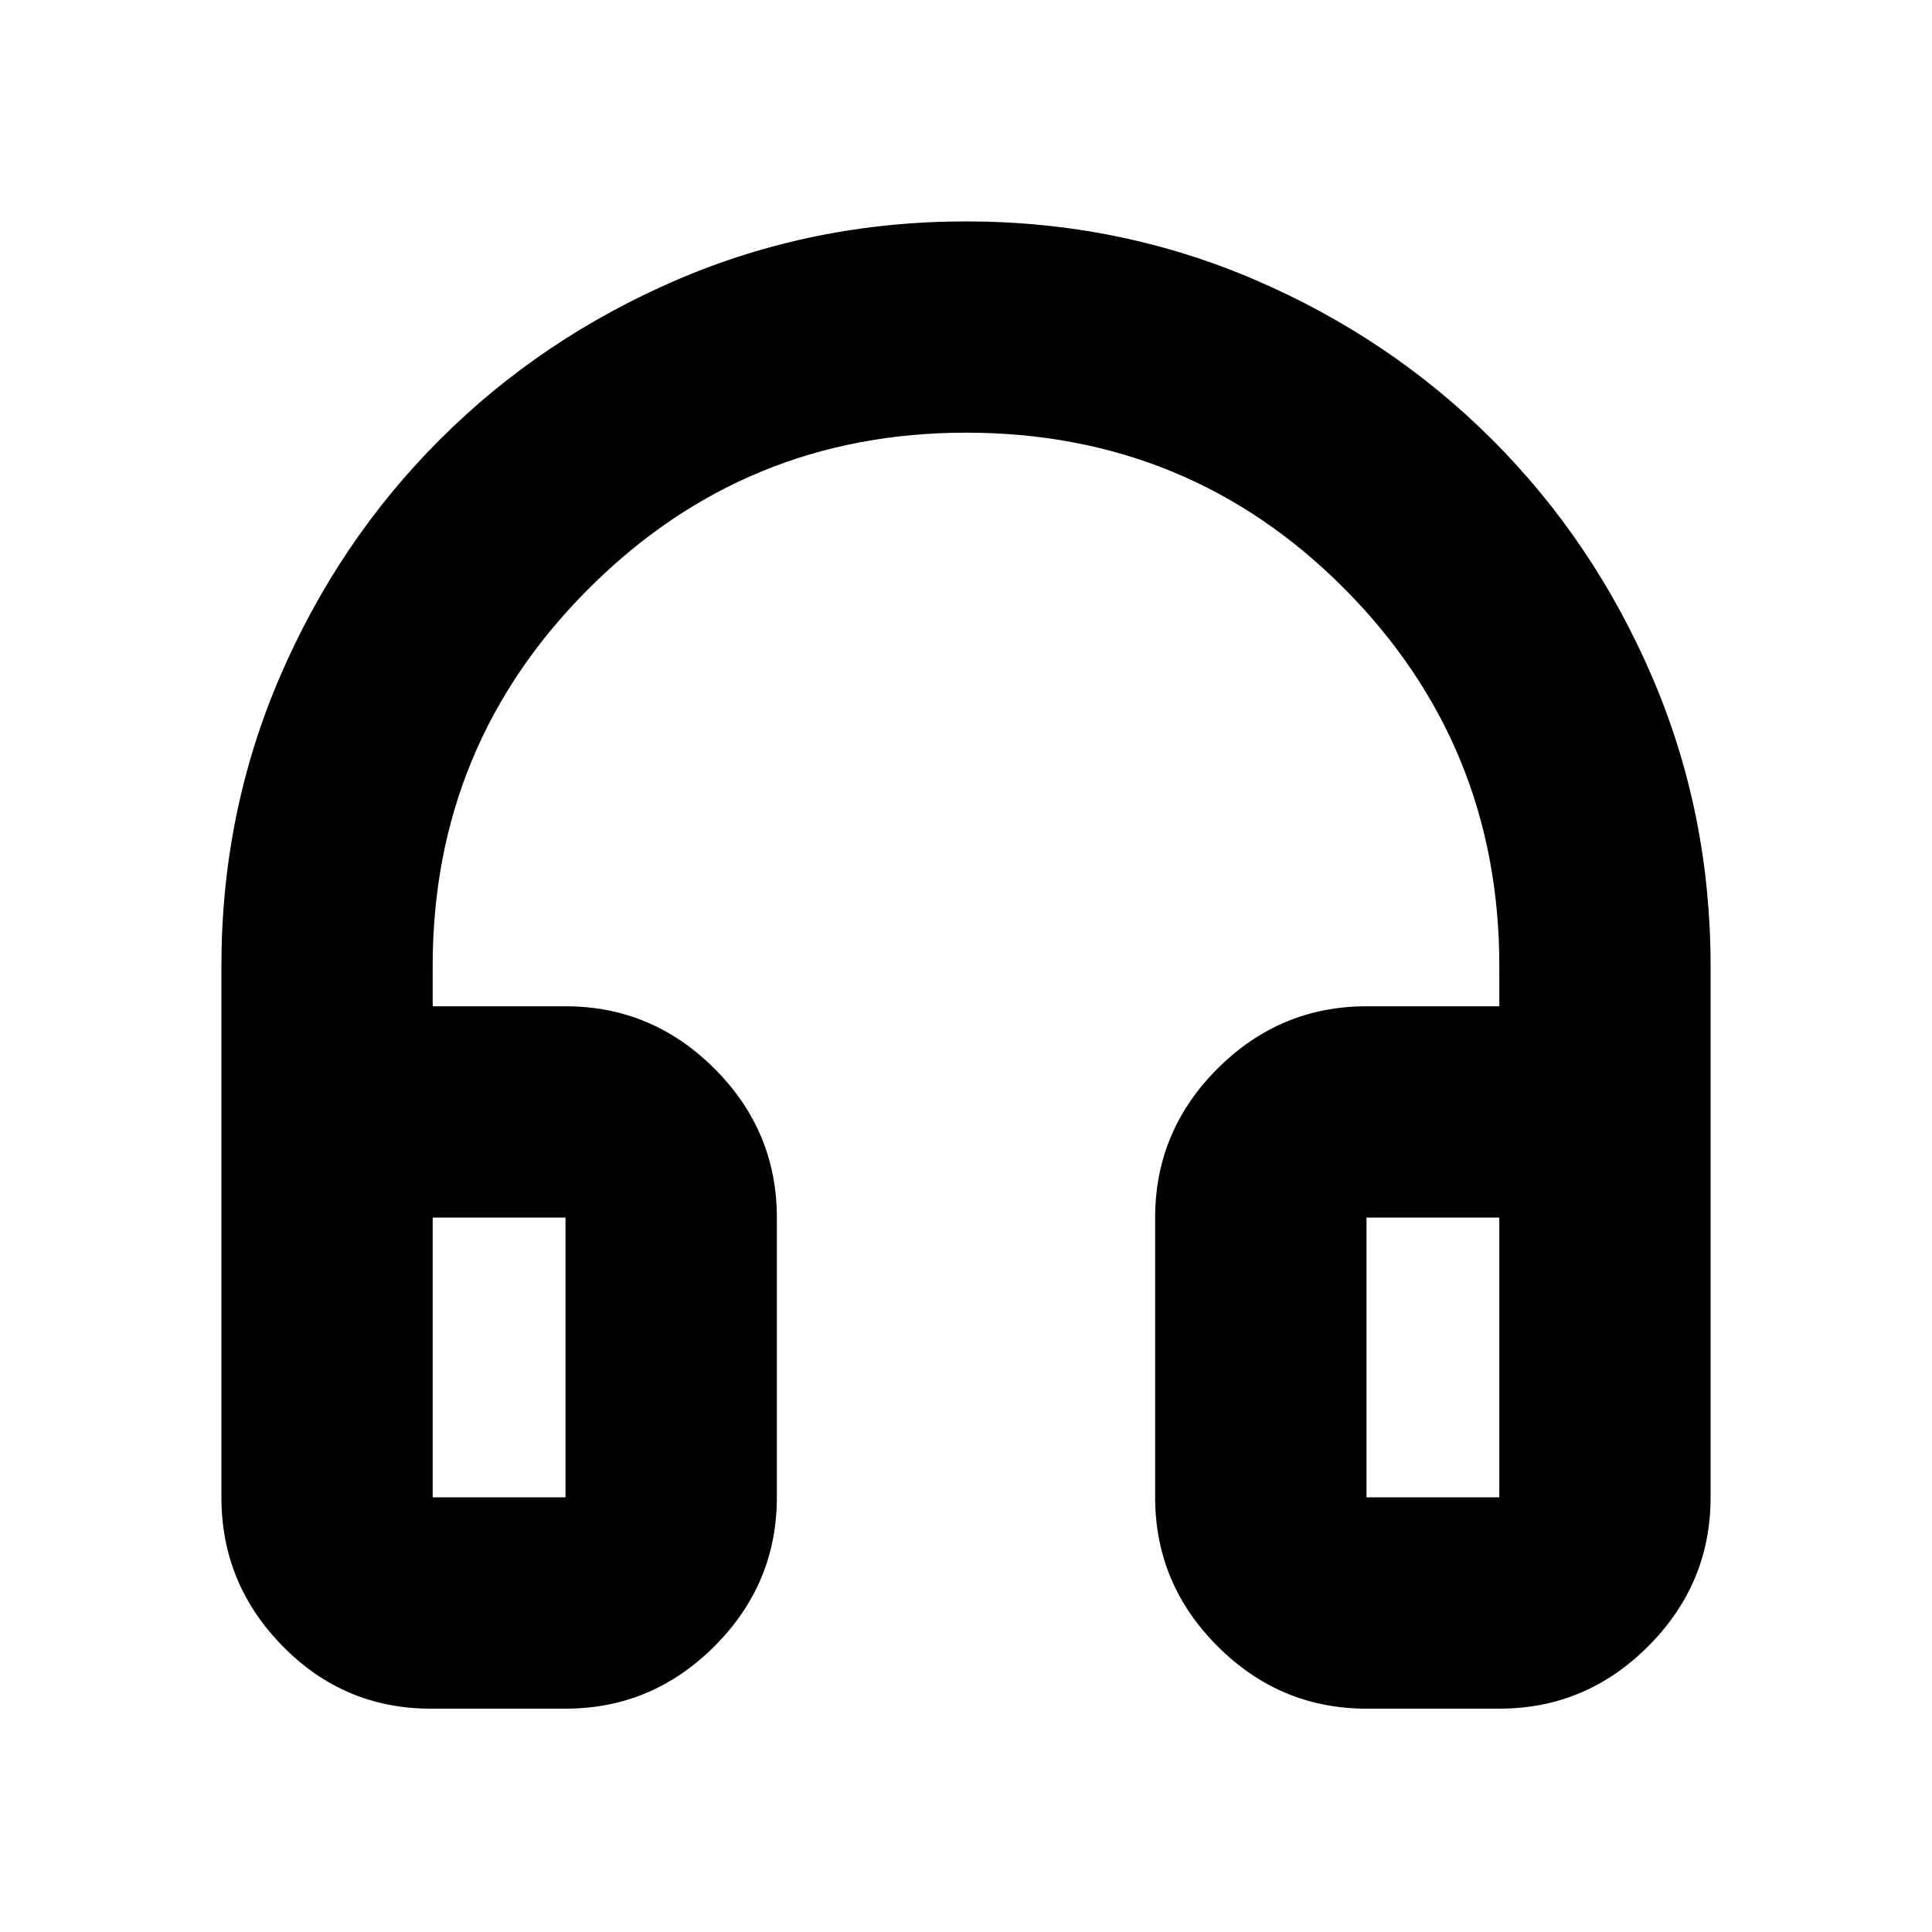 <svg xmlns="http://www.w3.org/2000/svg" height="20" width="20"><path d="M4.458 17.688Q3.562 17.688 2.927 17.042Q2.292 16.396 2.292 15.5V10Q2.292 8.417 2.896 7.01Q3.5 5.604 4.552 4.552Q5.604 3.5 7.01 2.896Q8.417 2.292 10 2.292Q11.583 2.292 12.99 2.896Q14.396 3.5 15.448 4.552Q16.5 5.604 17.104 7.01Q17.708 8.417 17.708 10V15.5Q17.708 16.396 17.062 17.042Q16.417 17.688 15.521 17.688H14.146Q13.25 17.688 12.604 17.042Q11.958 16.396 11.958 15.5V12.604Q11.958 11.708 12.604 11.062Q13.25 10.417 14.146 10.417H15.521V10Q15.521 7.708 13.917 6.094Q12.312 4.479 10 4.479Q7.708 4.479 6.094 6.094Q4.479 7.708 4.479 10V10.417H5.854Q6.75 10.417 7.396 11.062Q8.042 11.708 8.042 12.604V15.5Q8.042 16.396 7.396 17.042Q6.75 17.688 5.854 17.688ZM4.479 15.5H5.854Q5.854 15.5 5.854 15.5Q5.854 15.5 5.854 15.5V12.604Q5.854 12.604 5.854 12.604Q5.854 12.604 5.854 12.604H4.479V15.5Q4.479 15.5 4.479 15.5Q4.479 15.5 4.479 15.5ZM14.146 15.5H15.521Q15.521 15.5 15.521 15.5Q15.521 15.5 15.521 15.5V12.604H14.146Q14.146 12.604 14.146 12.604Q14.146 12.604 14.146 12.604V15.5Q14.146 15.5 14.146 15.5Q14.146 15.5 14.146 15.5ZM4.479 15.5Q4.479 15.5 4.479 15.5Q4.479 15.5 4.479 15.5H5.854Q5.854 15.5 5.854 15.5Q5.854 15.5 5.854 15.5Q5.854 15.5 5.854 15.5Q5.854 15.5 5.854 15.5ZM14.146 15.5Q14.146 15.5 14.146 15.5Q14.146 15.5 14.146 15.5Q14.146 15.5 14.146 15.5Q14.146 15.5 14.146 15.5H15.521Q15.521 15.5 15.521 15.5Q15.521 15.5 15.521 15.5Z"/></svg>